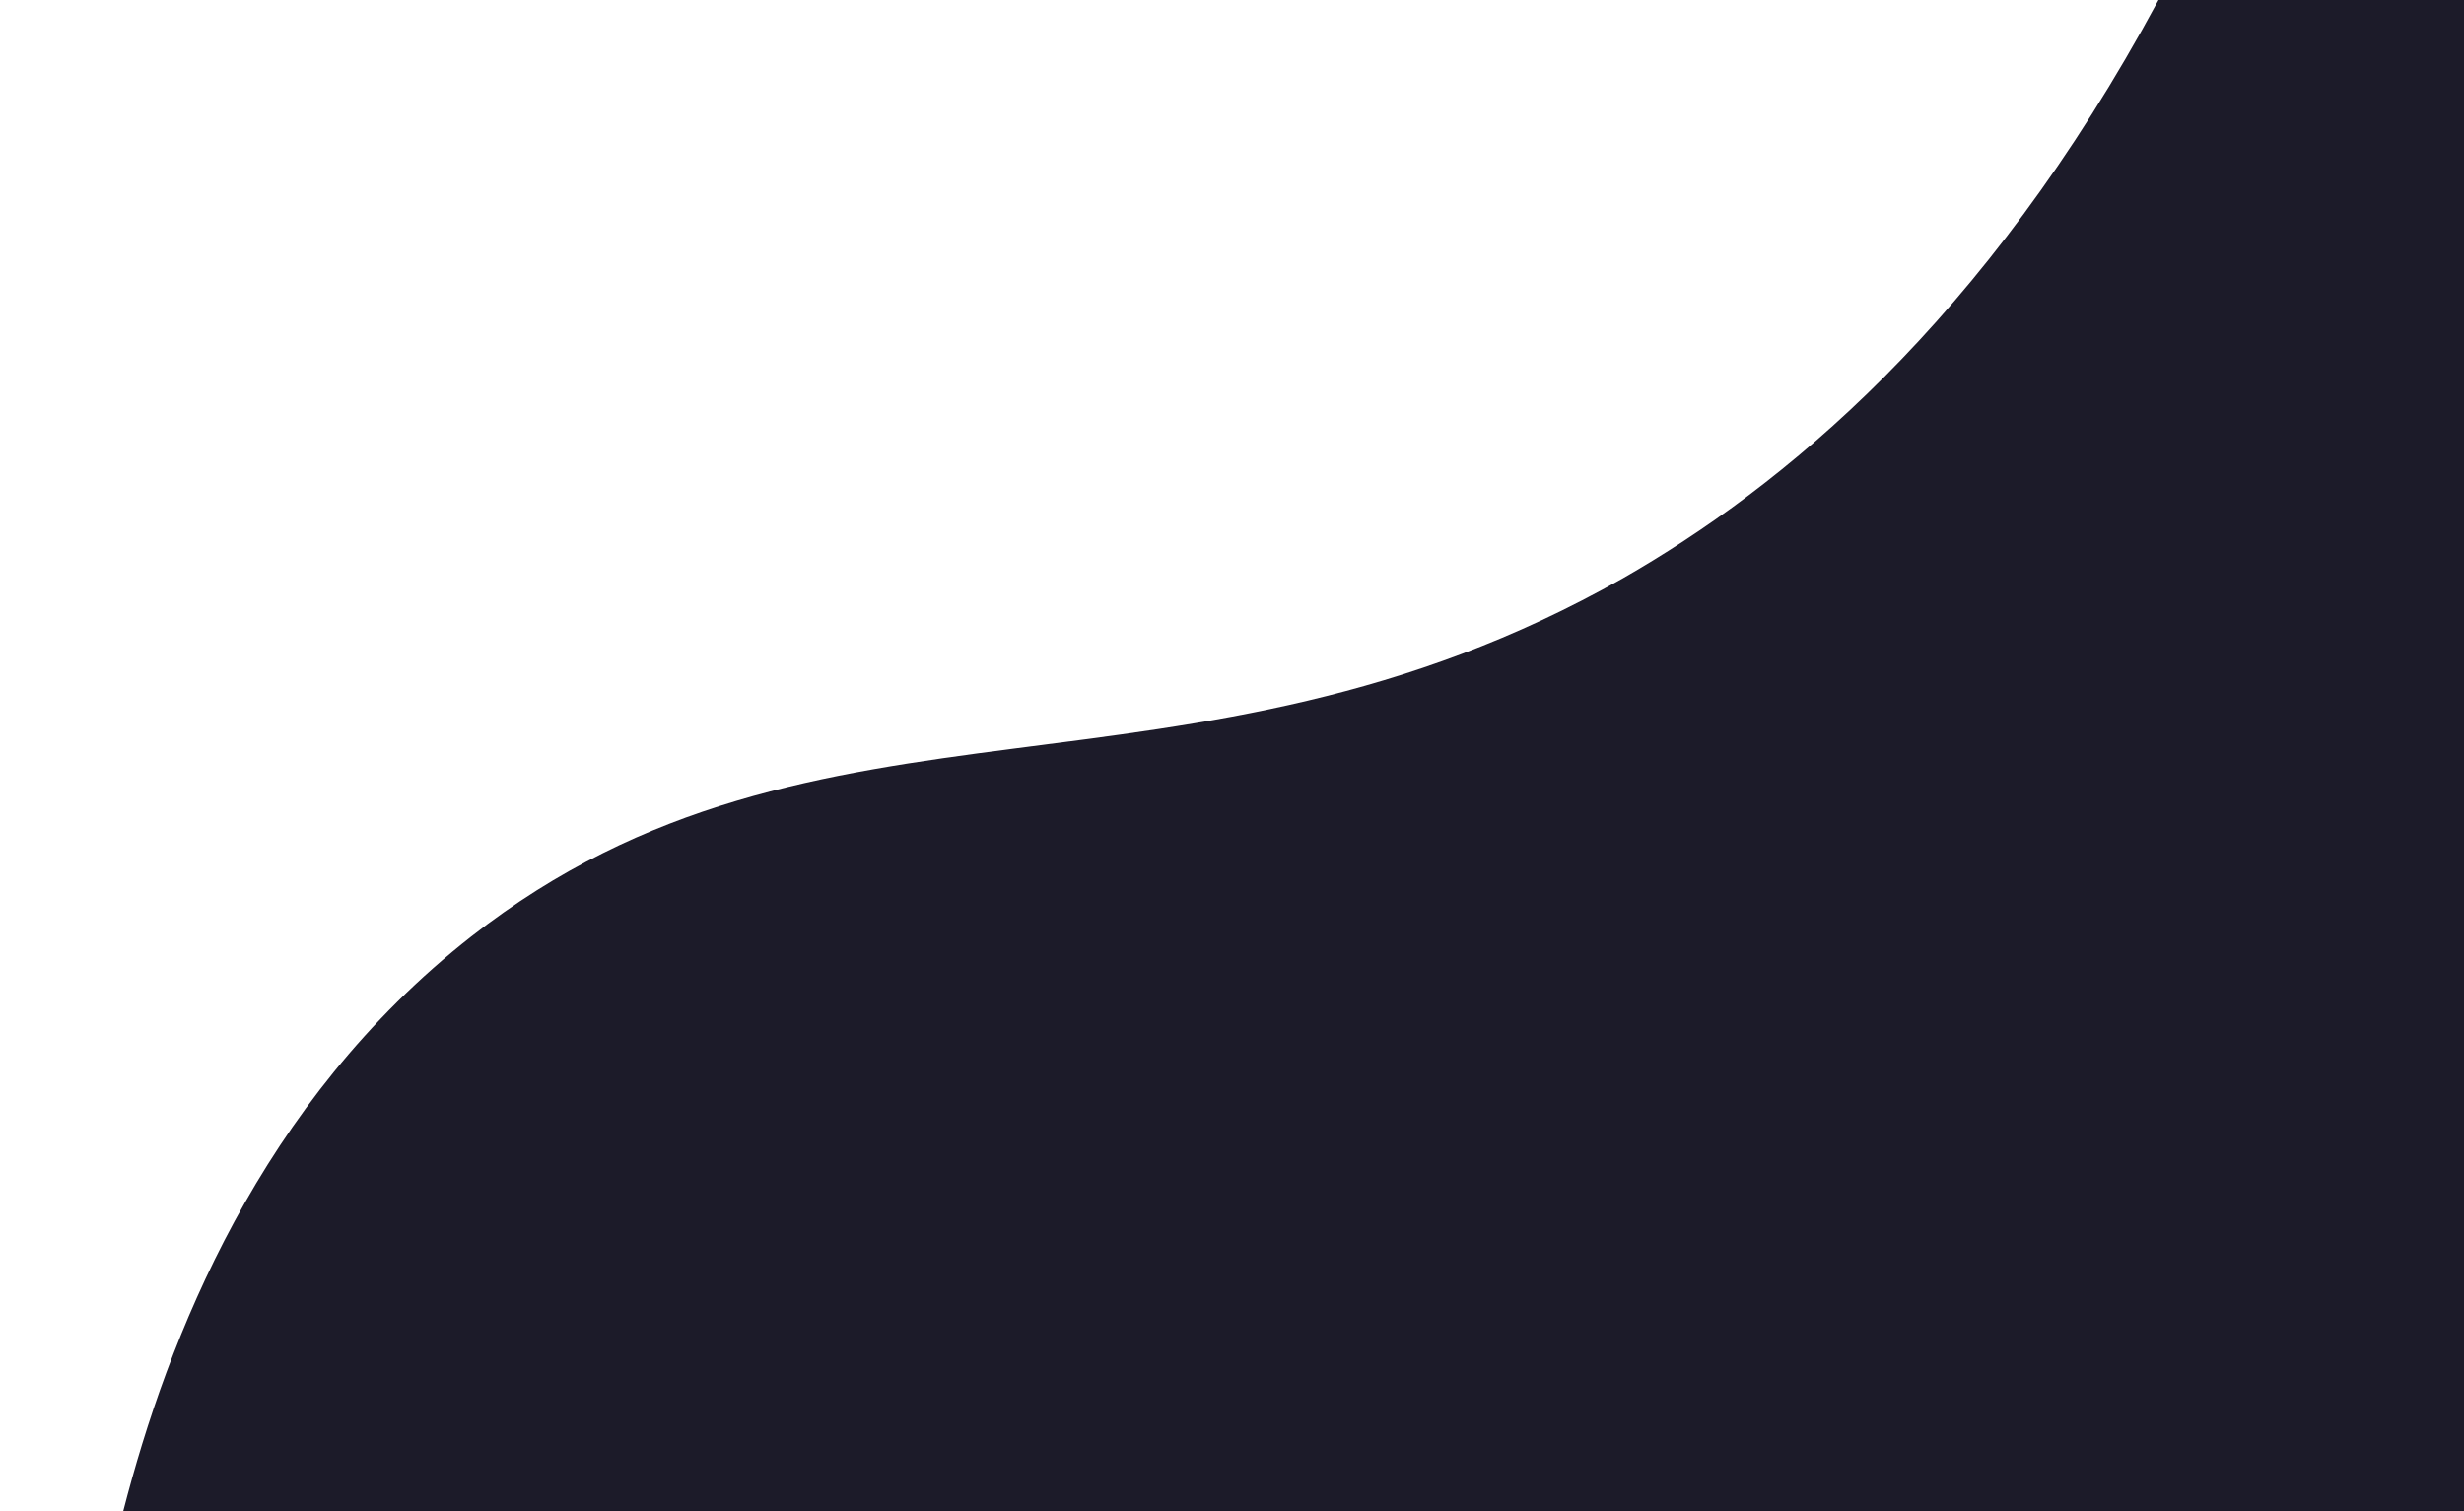 <?xml version="1.0" encoding="utf-8"?>
<!-- Generator: Adobe Illustrator 26.0.2, SVG Export Plug-In . SVG Version: 6.00 Build 0)  -->
<svg version="1.1" id="Camada_1" xmlns="http://www.w3.org/2000/svg" xmlns:xlink="http://www.w3.org/1999/xlink" x="0px" y="0px"
	 viewBox="0 0 150 92" style="enable-background:new 0 0 150 92;" xml:space="preserve">
<style type="text/css">
	.st0{fill:#1C1B29;}
</style>
<path class="st0" d="M7.5,92c2.7-10.5,8.3-24.9,21.2-35c21.1-16.5,43.5-6.7,70.1-21.8c9.6-5.5,22-15.5,32.6-35.2
	c9.3-2.1,23.1-3.4,32.6,4.1c19.3,15.3,11.1,59.4-6.5,81.3C131.8,117.1,70.9,121,7.5,92z"/>
</svg>
